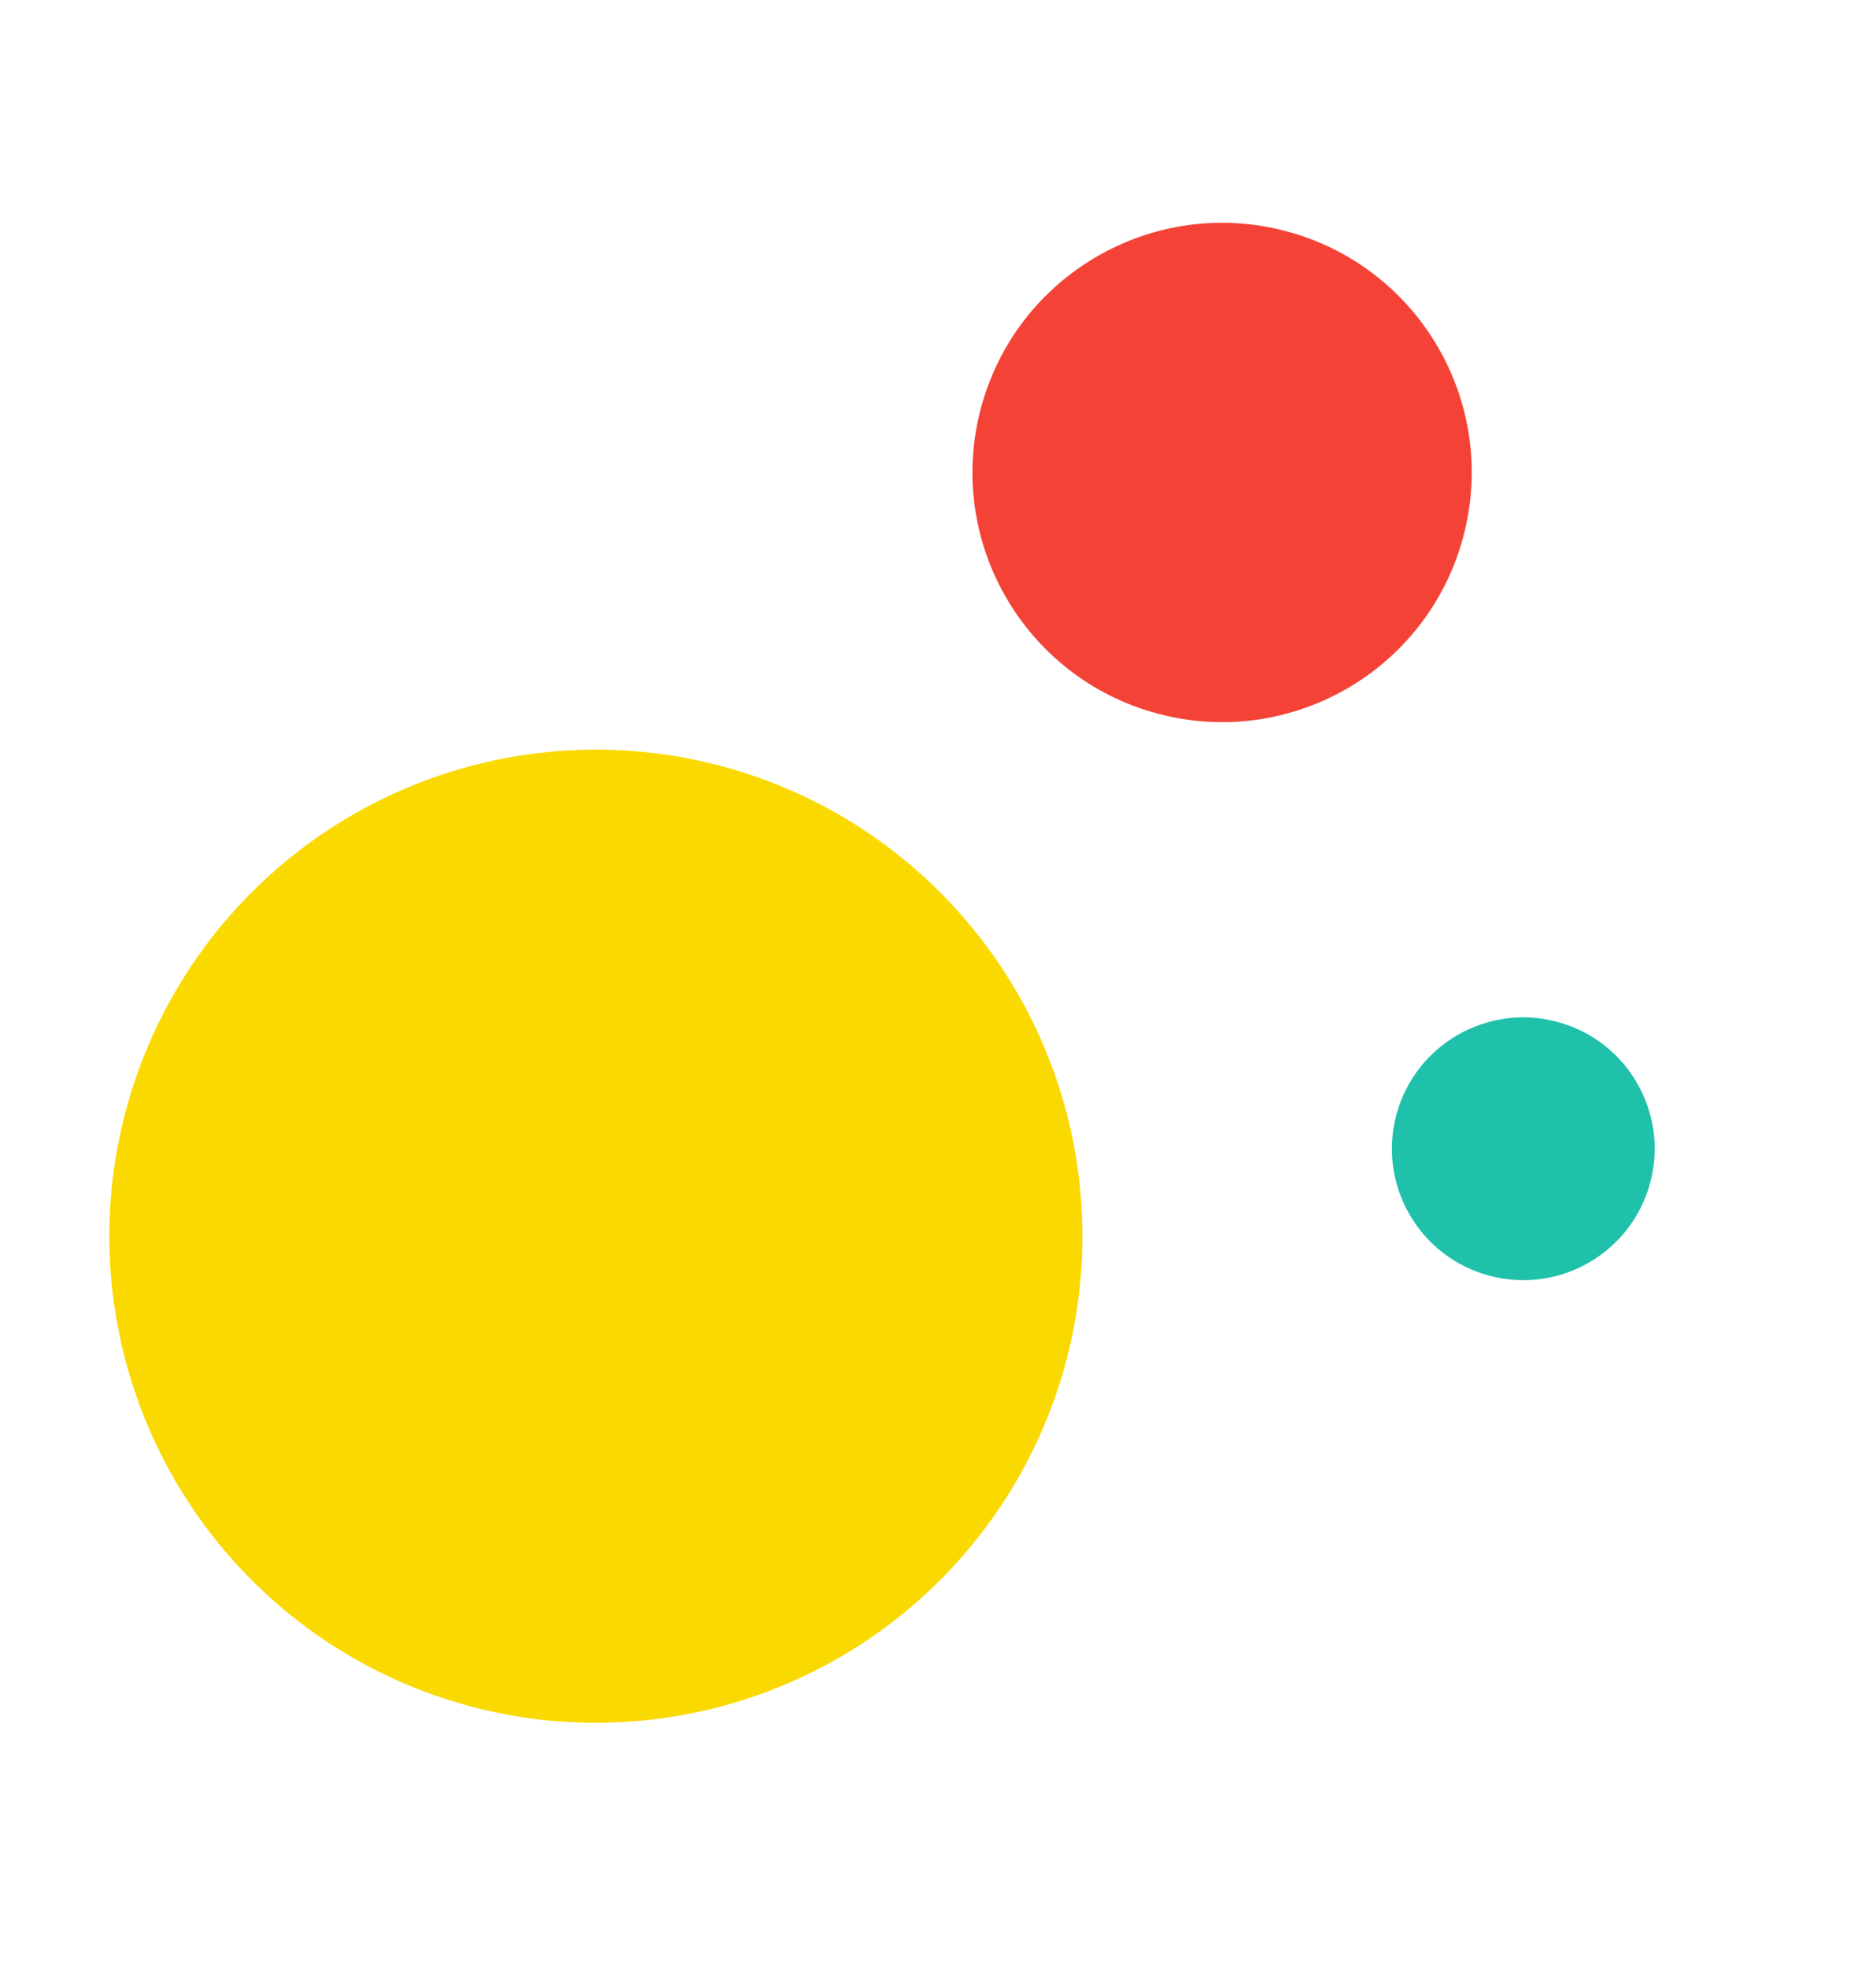 <svg width="62" height="65" viewBox="0 0 62 65" fill="none" xmlns="http://www.w3.org/2000/svg">
<circle cx="40.389" cy="15.613" r="8.249" transform="rotate(-75 40.389 15.613)" fill="#F44336"/>
<circle cx="50.343" cy="37.962" r="4.342" transform="rotate(-75 50.343 37.962)" fill="#20C1AA"/>
<circle cx="19.694" cy="40.852" r="16.08" transform="rotate(-75 19.694 40.852)" fill="#FAD900"/>
</svg>
